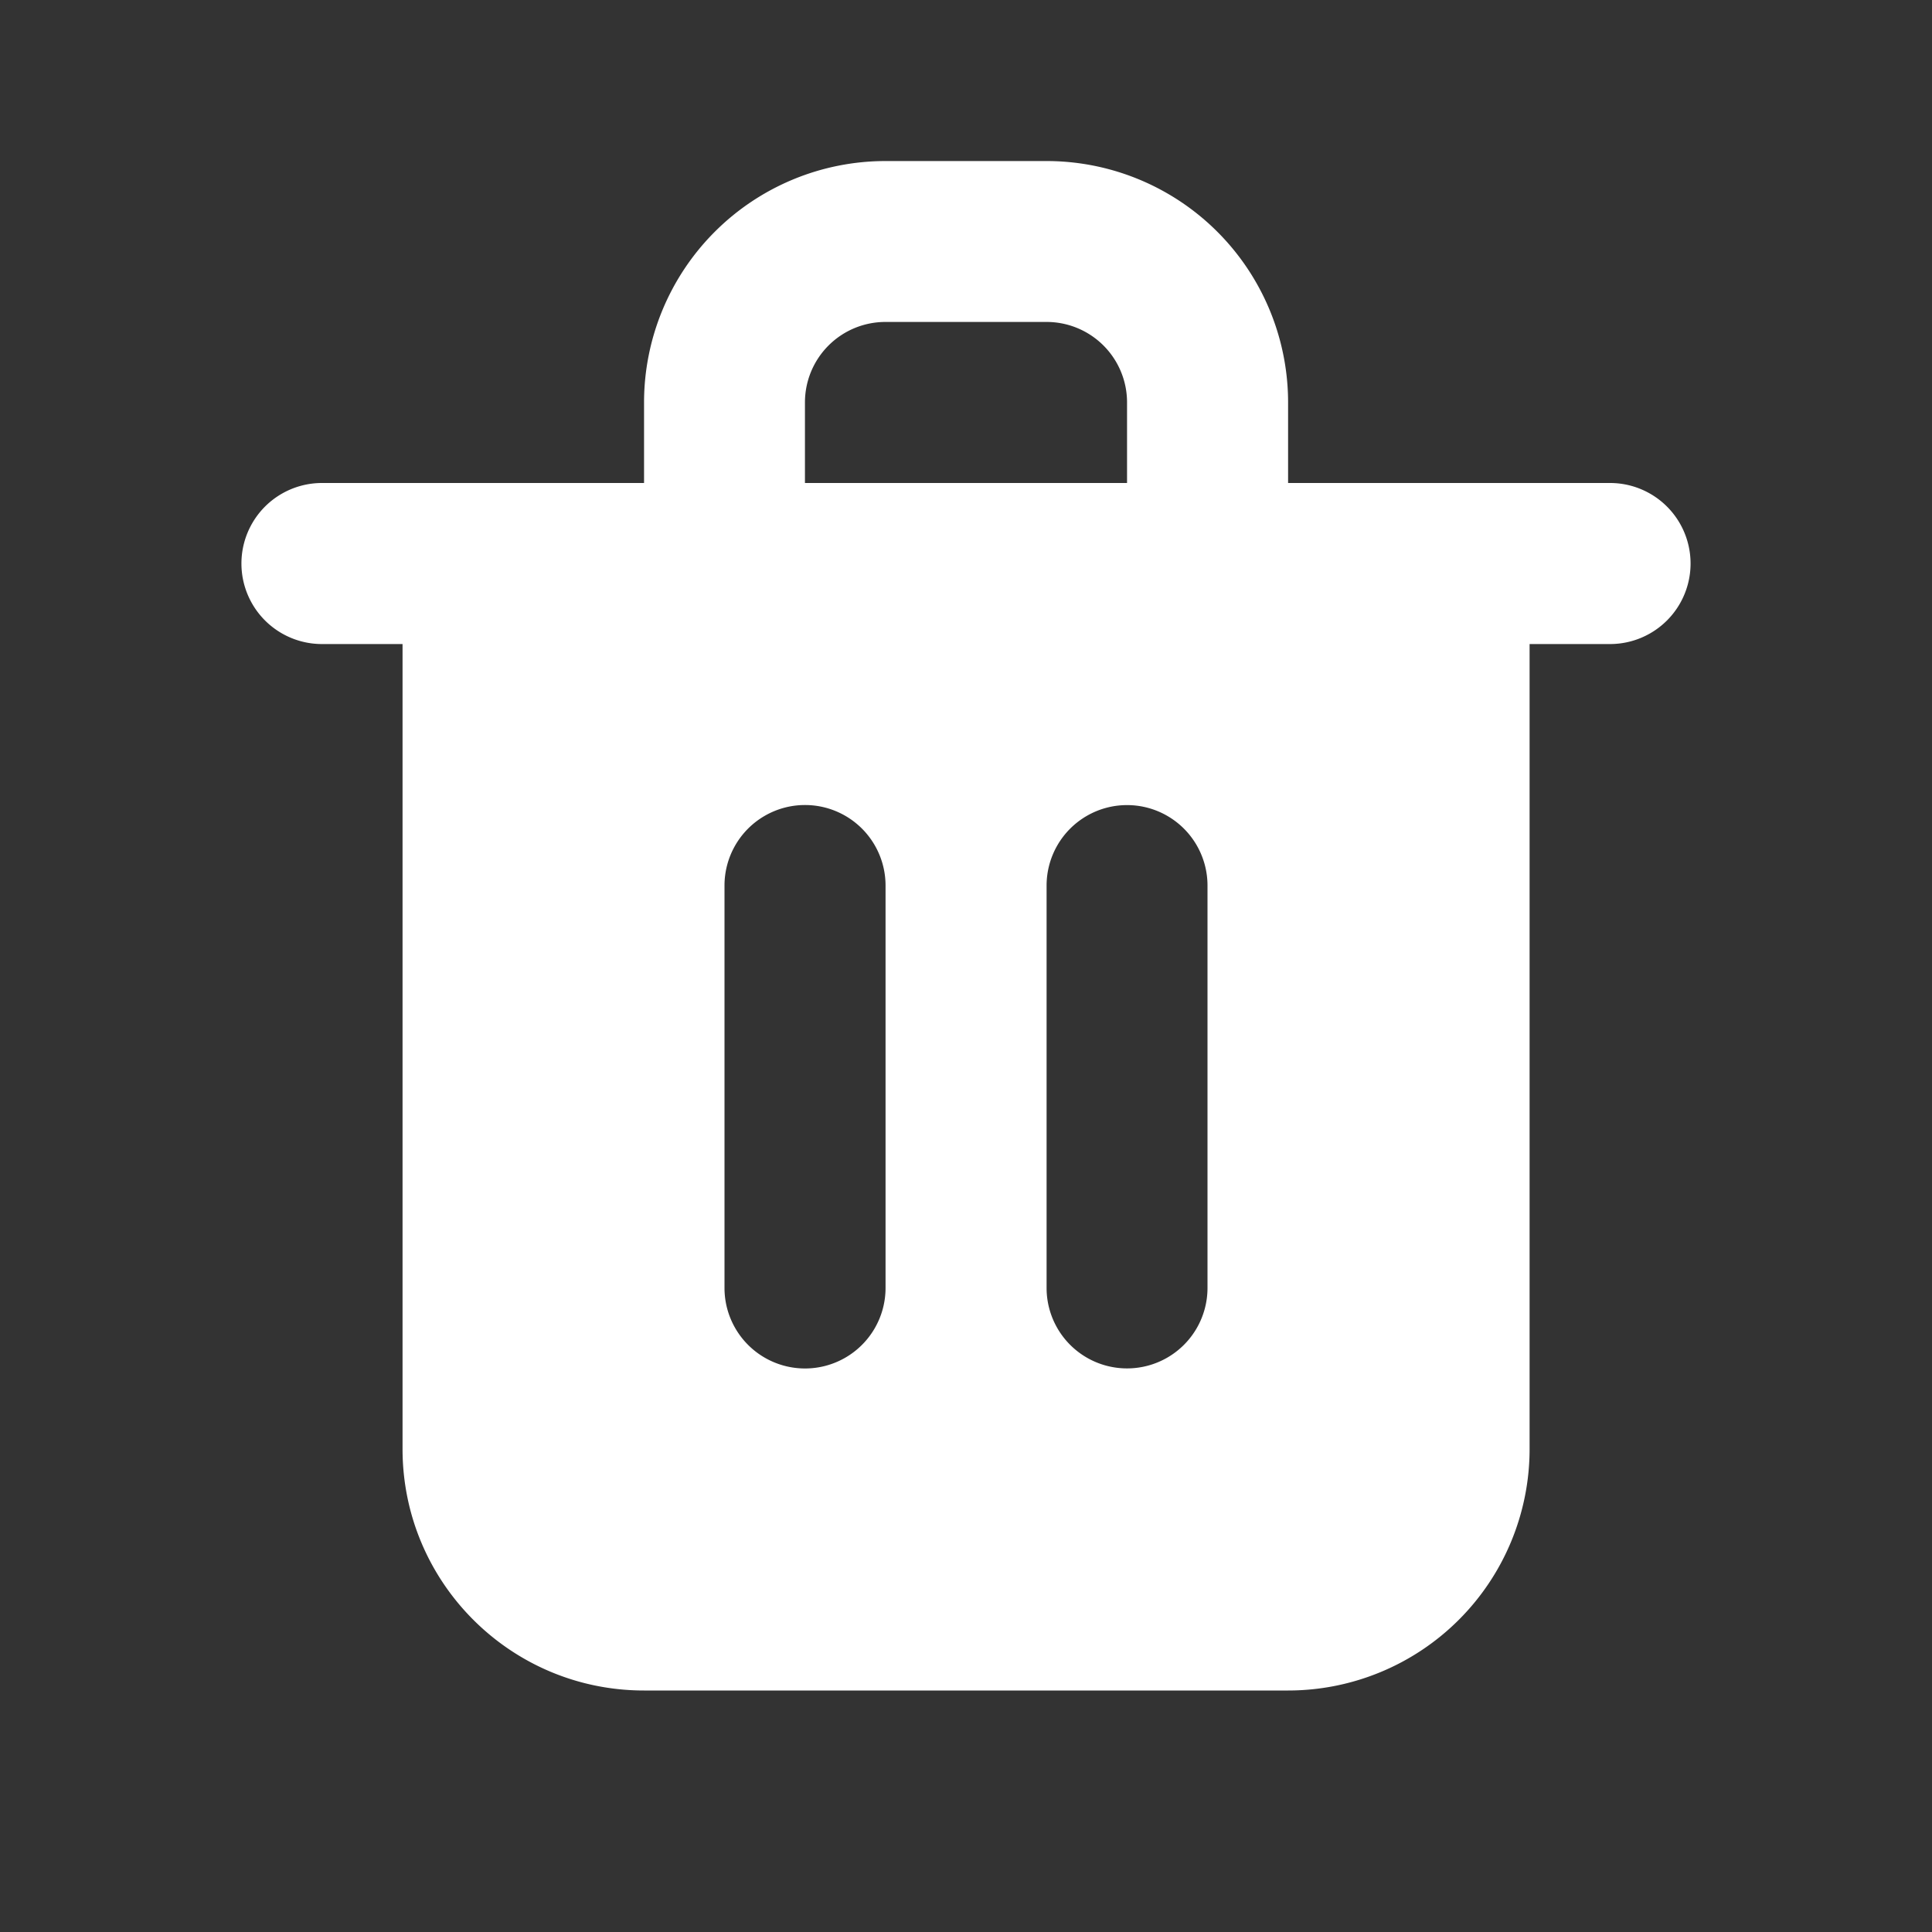 <svg width="14" height="14" viewBox="0 0 14 14" fill="none" xmlns="http://www.w3.org/2000/svg" svg-inline="" role="presentation" focusable="false" tabindex="-1"><rect x="0" y="0" width="14" height="14" fill="#333333" stroke="none"/><path fill-rule="evenodd" clip-rule="evenodd" d="M4.667 2.917V3.5H2.333a.583.583 0 100 1.167h.584V10.5c0 .966.783 1.75 1.75 1.75h4.667a1.75 1.75 0 001.75-1.75V4.667h.583a.583.583 0 000-1.167H9.334v-.583a1.75 1.75 0 00-1.75-1.75H6.417a1.75 1.75 0 00-1.75 1.75zm1.75-.584a.583.583 0 00-.584.584V3.5h2.334v-.583a.583.583 0 00-.583-.584H6.417zm0 4.084a.583.583 0 00-1.167 0v2.916a.583.583 0 001.167 0V6.417zM8.75 9.333a.583.583 0 01-1.166 0V6.417a.583.583 0 011.166 0v2.916z" fill="#fff"></path></svg>